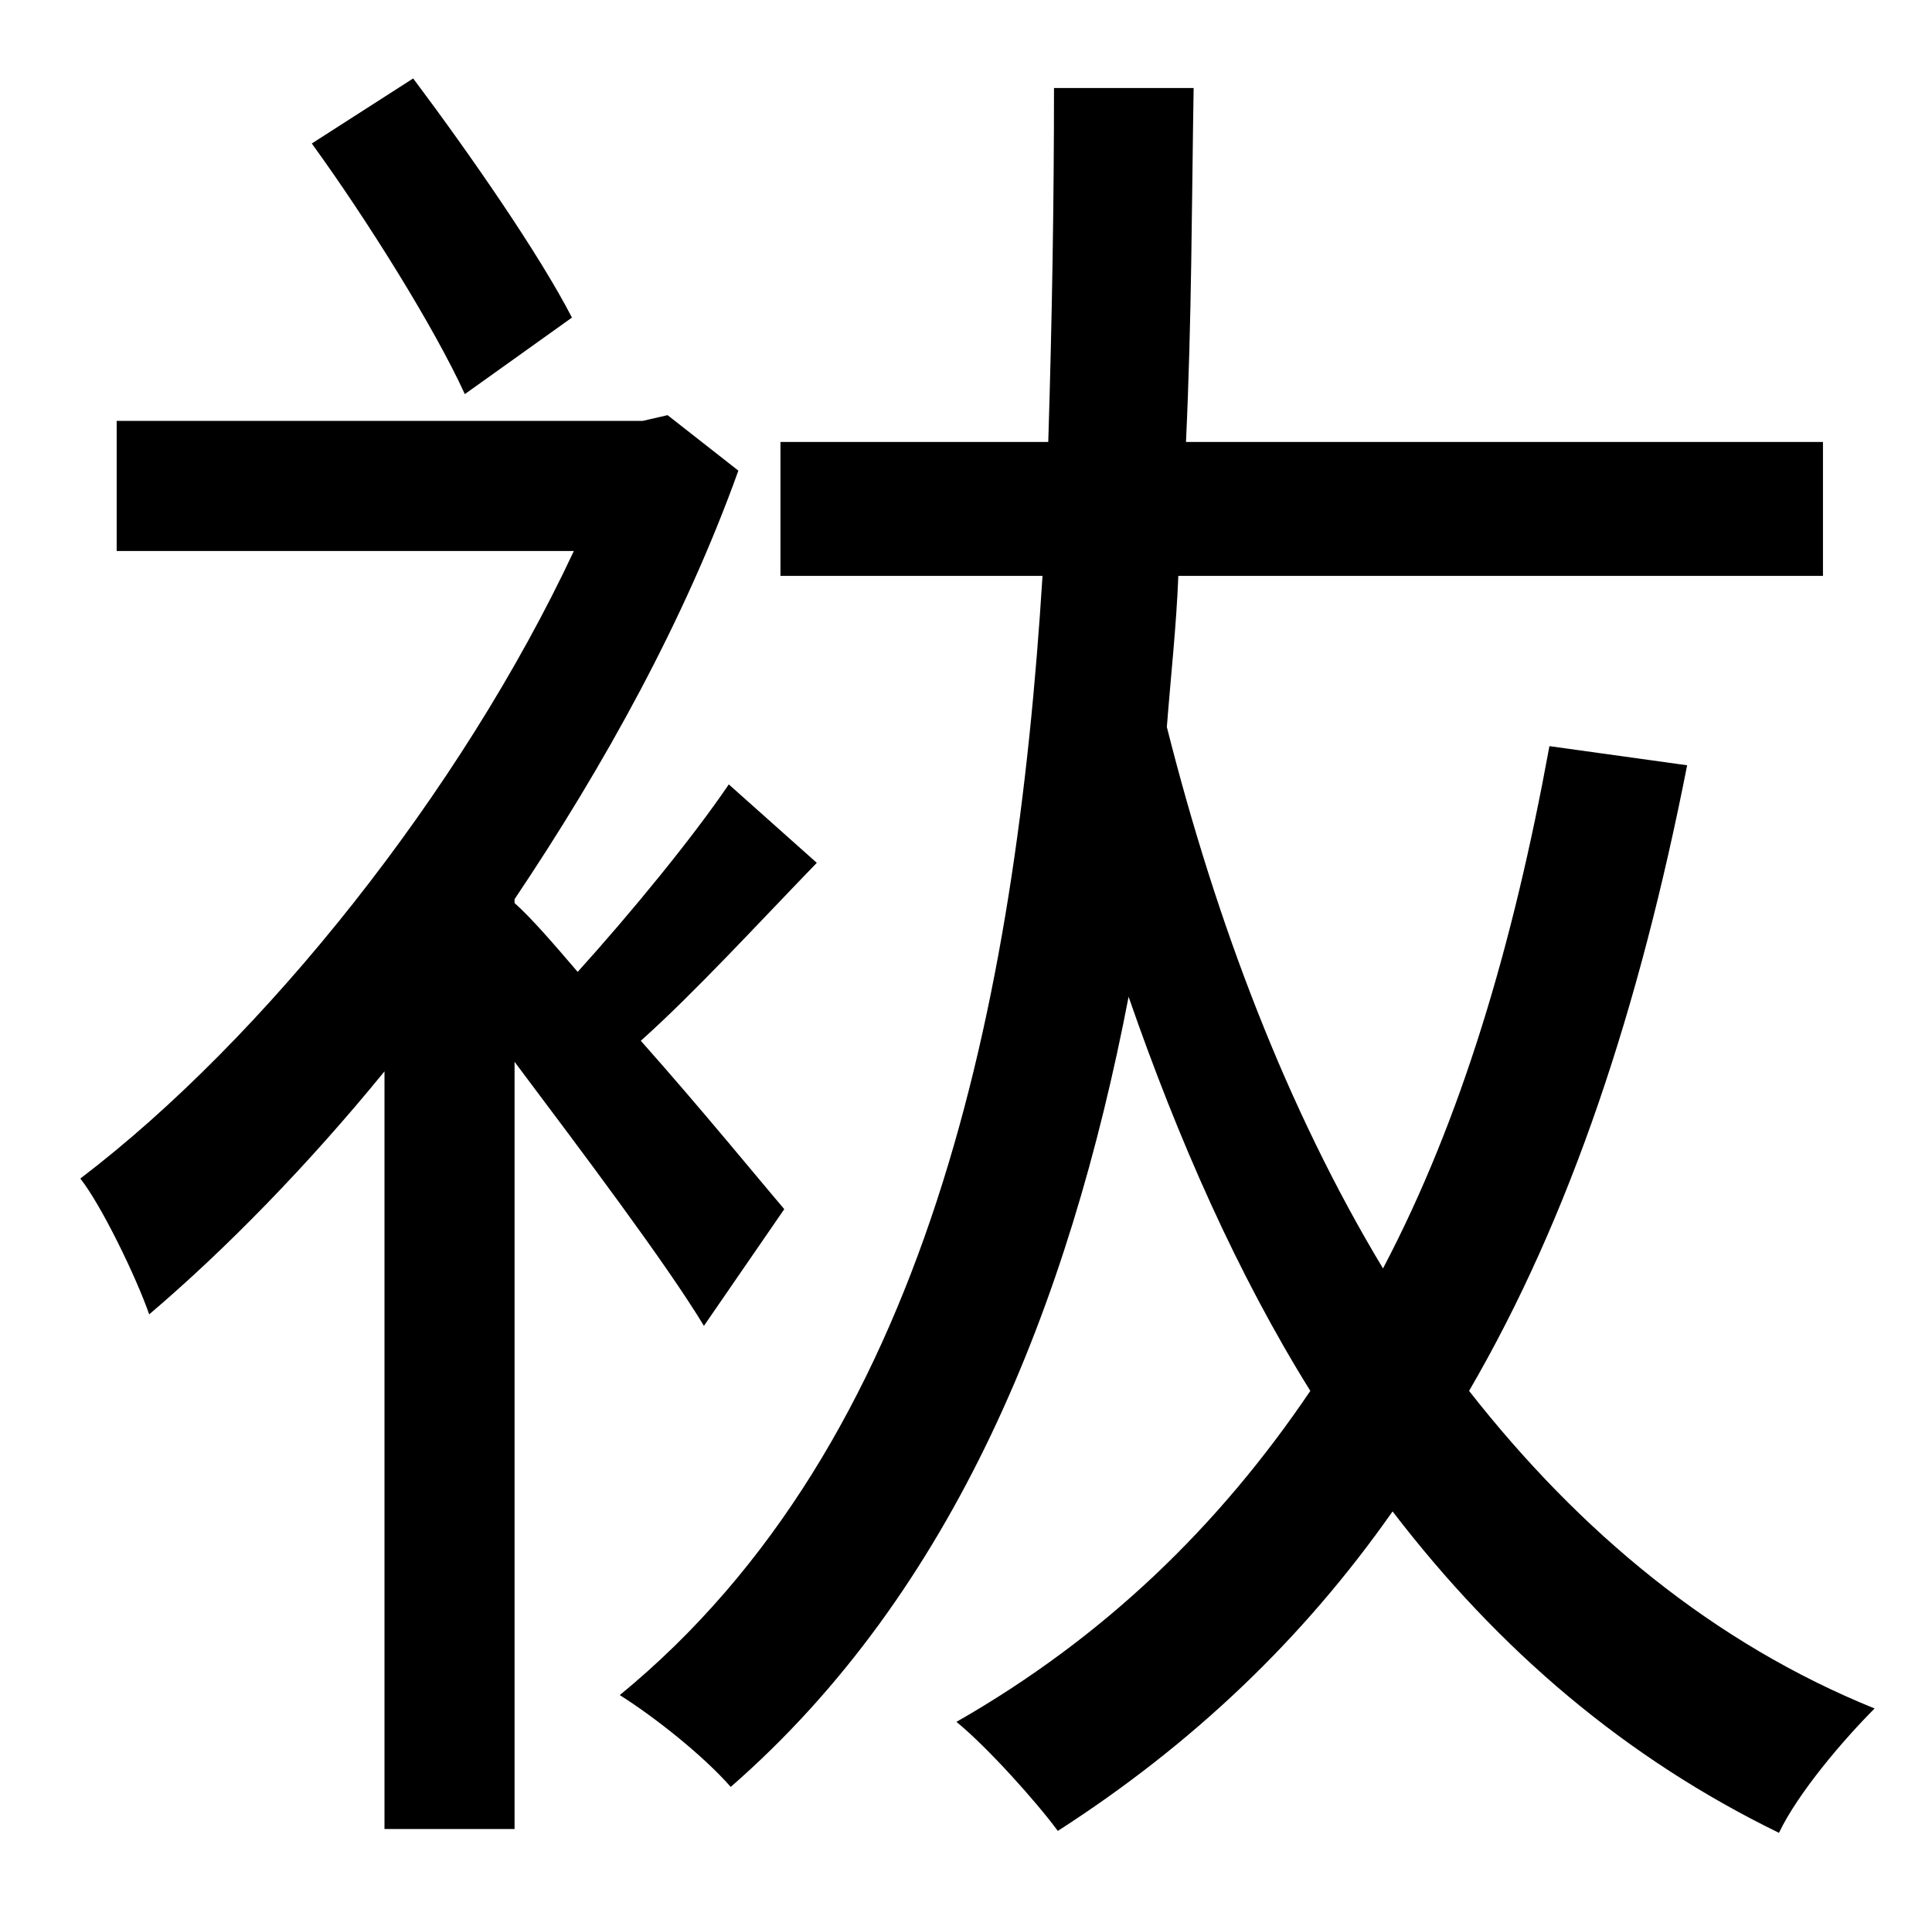 <?xml version="1.0" standalone="no"?>
<!DOCTYPE svg PUBLIC "-//W3C//DTD SVG 1.1//EN" "http://www.w3.org/Graphics/SVG/1.1/DTD/svg11.dtd" >
<svg xmlns="http://www.w3.org/2000/svg" xmlns:xlink="http://www.w3.org/1999/xlink" version="1.1" viewBox="-10 0 1010 1000">
   <path fill="currentColor"
d="M289 166l-56 40c-16 -35 -51 -91 -80 -131l53 -34c30 40 66 92 83 125zM400 632l-42 61c-20 -33 -63 -90 -99 -138v401h-68v-396c-40 49 -83 93 -123 127c-7 -20 -25 -57 -36 -71c96 -73 199 -202 258 -328h-239v-68h275l13 -3l37 29c-28 78 -70 154 -117 224v2
c9 8 21 22 33 36c28 -31 60 -70 79 -98l46 41c-31 32 -64 68 -92 93c32 36 63 74 75 88zM800 390l72 10c-25 127 -61 236 -114 327c58 74 128 132 212 166c-16 16 -40 44 -50 65c-80 -39 -146 -95 -202 -168c-47 67 -105 122 -175 167c-11 -15 -37 -44 -53 -57
c77 -44 137 -102 185 -173c-38 -61 -69 -131 -95 -206c-31 161 -91 311 -208 413c-14 -16 -39 -36 -58 -48c161 -132 207 -361 221 -585h-137v-70h140c2 -64 3 -126 3 -185h73c-1 60 -1 121 -4 185h333v70h-337c-1 26 -4 53 -6 79c26 103 63 200 113 283
c41 -78 68 -169 87 -273z" />
</svg>
